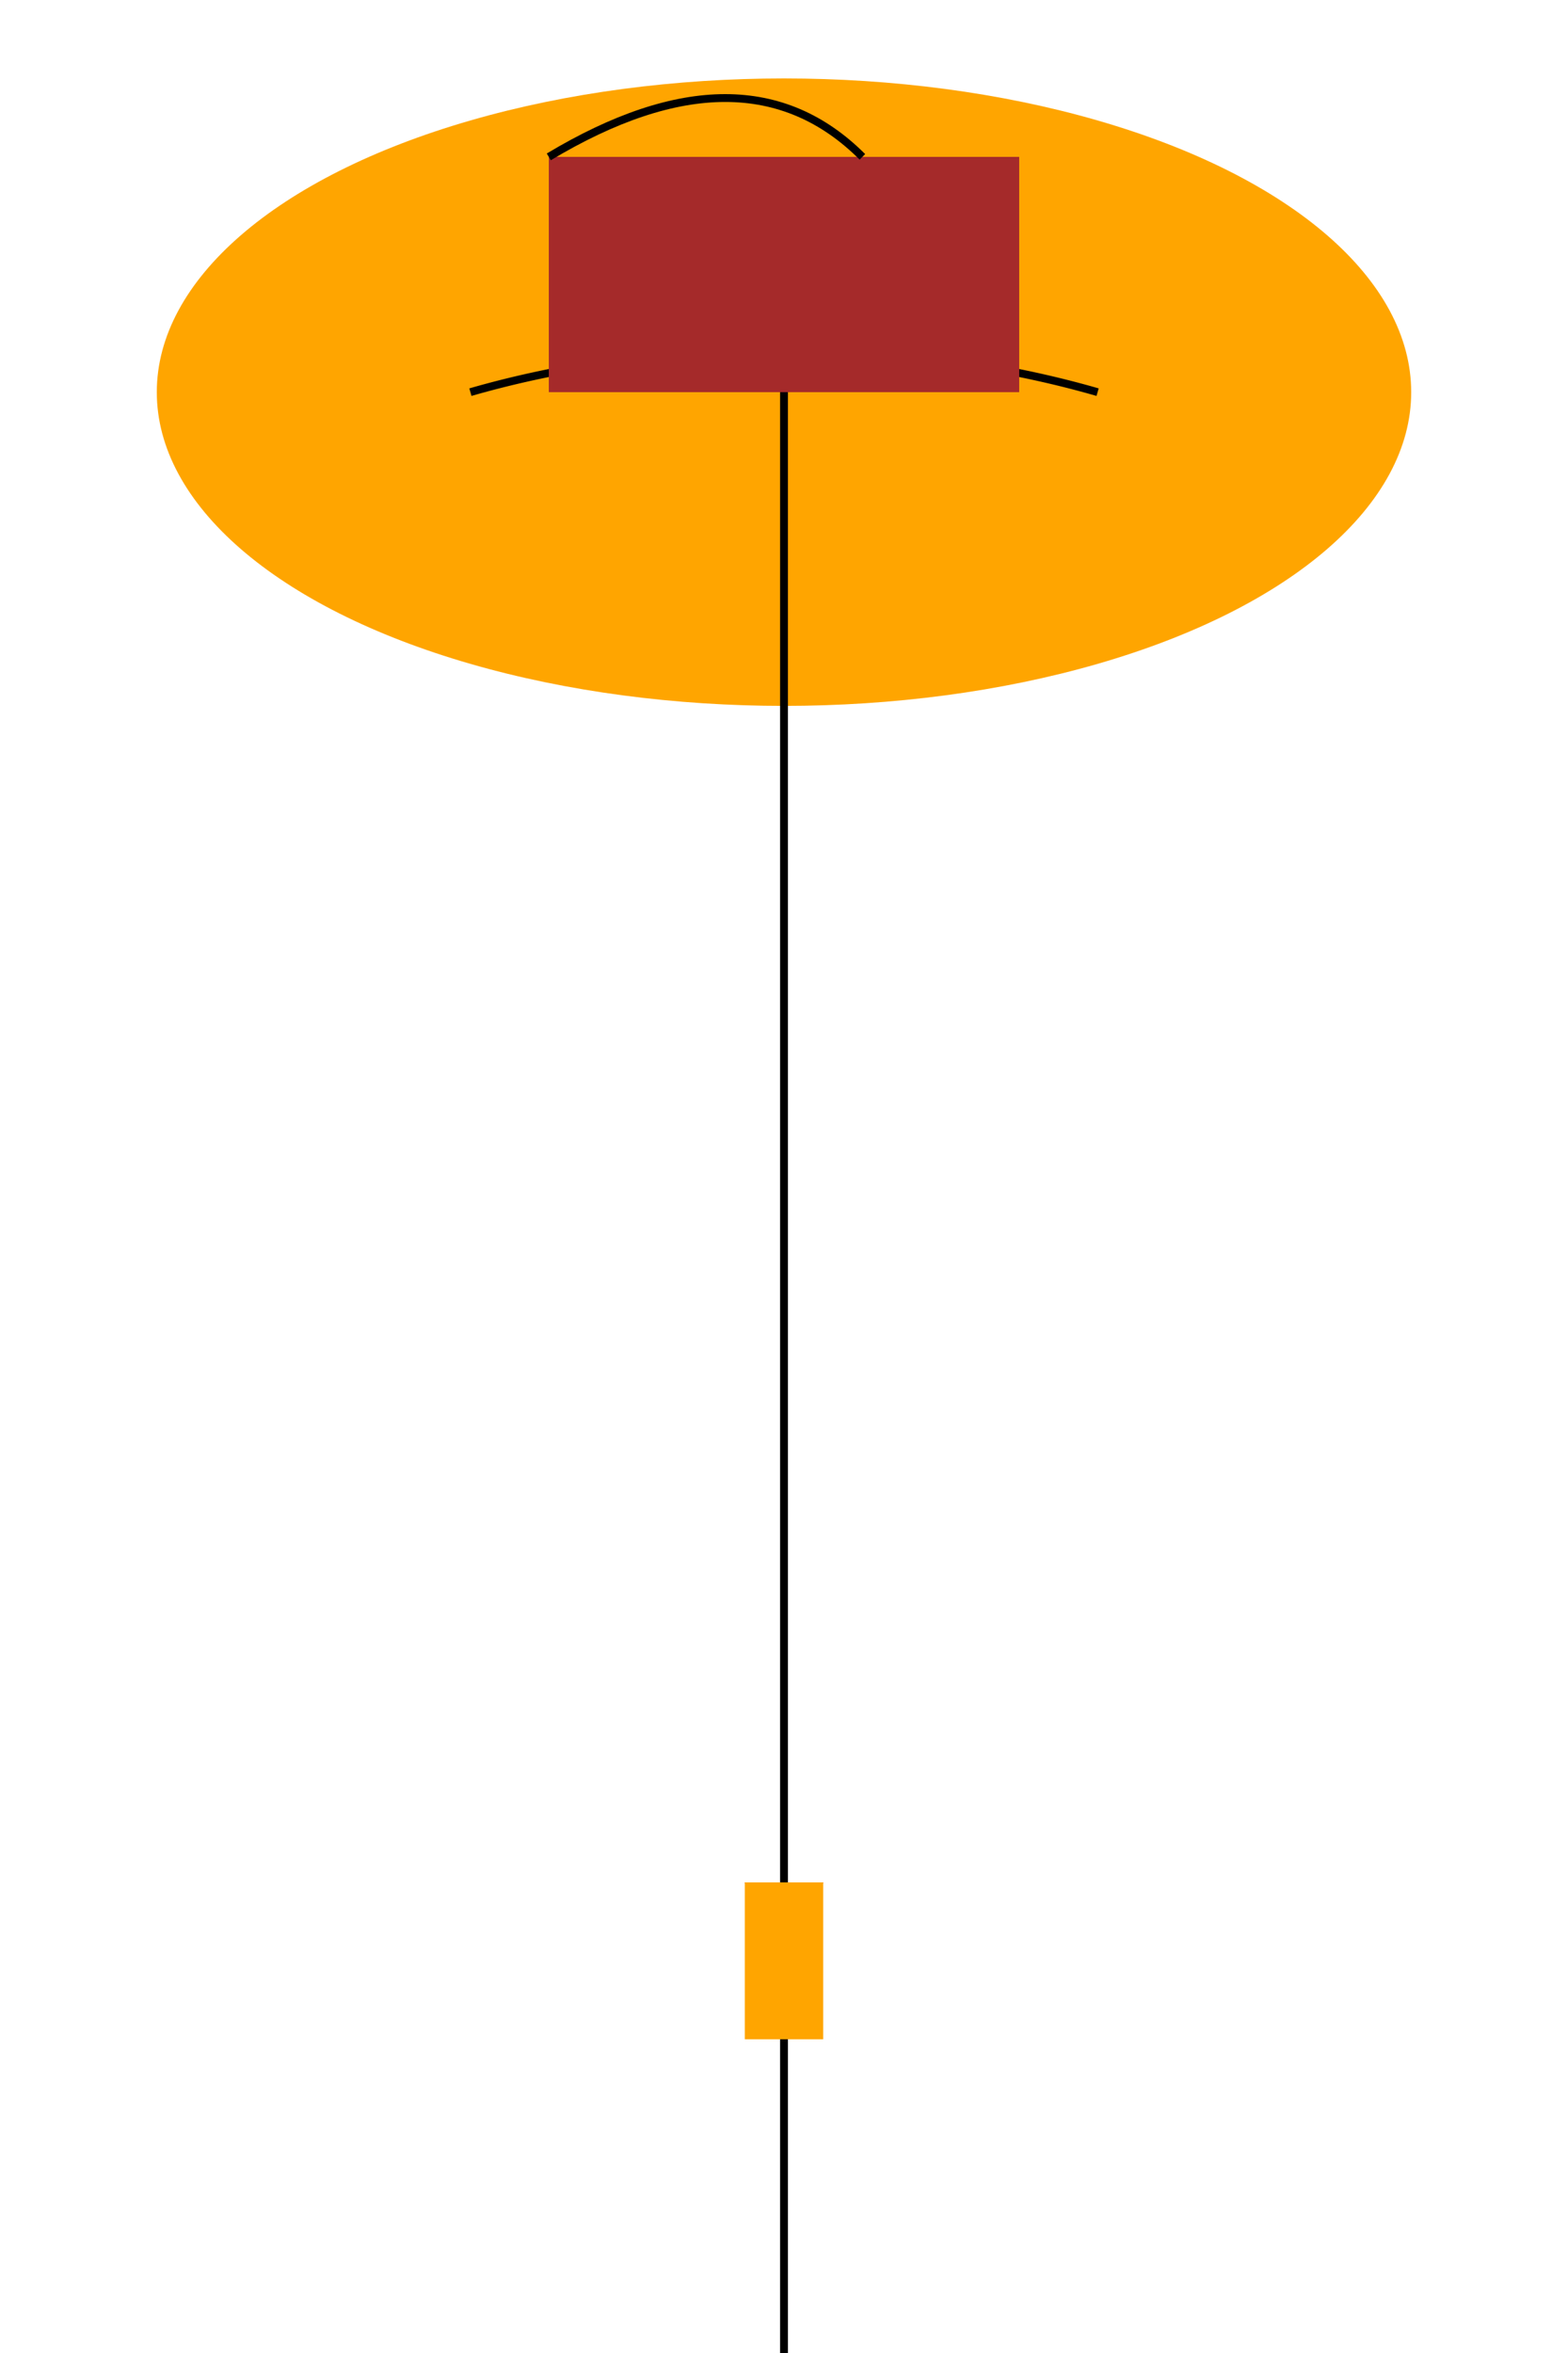 <svg width="200" height="300" xmlns="http://www.w3.org/2000/svg">

  <!-- Balloon envelope -->
  <ellipse cx="100" cy="50" rx="80" ry="40" fill="orange"/>
  <path d="M60,50 A80,40 0 0 1 140,50" stroke="black" fill="transparent"/>

  <!-- Basket -->
  <rect x="70" y="20" width="60" height="30" fill="brown"/>
  <path d="M70,20 Q95,5 110,20" stroke="black" fill="transparent"/>

  <!-- Balloon string -->
  <path d="M100,50 L100,80 Z" stroke="black" fill="transparent"/>
  <line x1="100" y1="80" x2="100" y2="300" stroke="black"/>

  <!-- Flame -->
  <polygon points="95,240 105,240 100,260" fill="red"/>
  <rect x="95" y="240" width="10" height="20" fill="orange"/>

</svg>